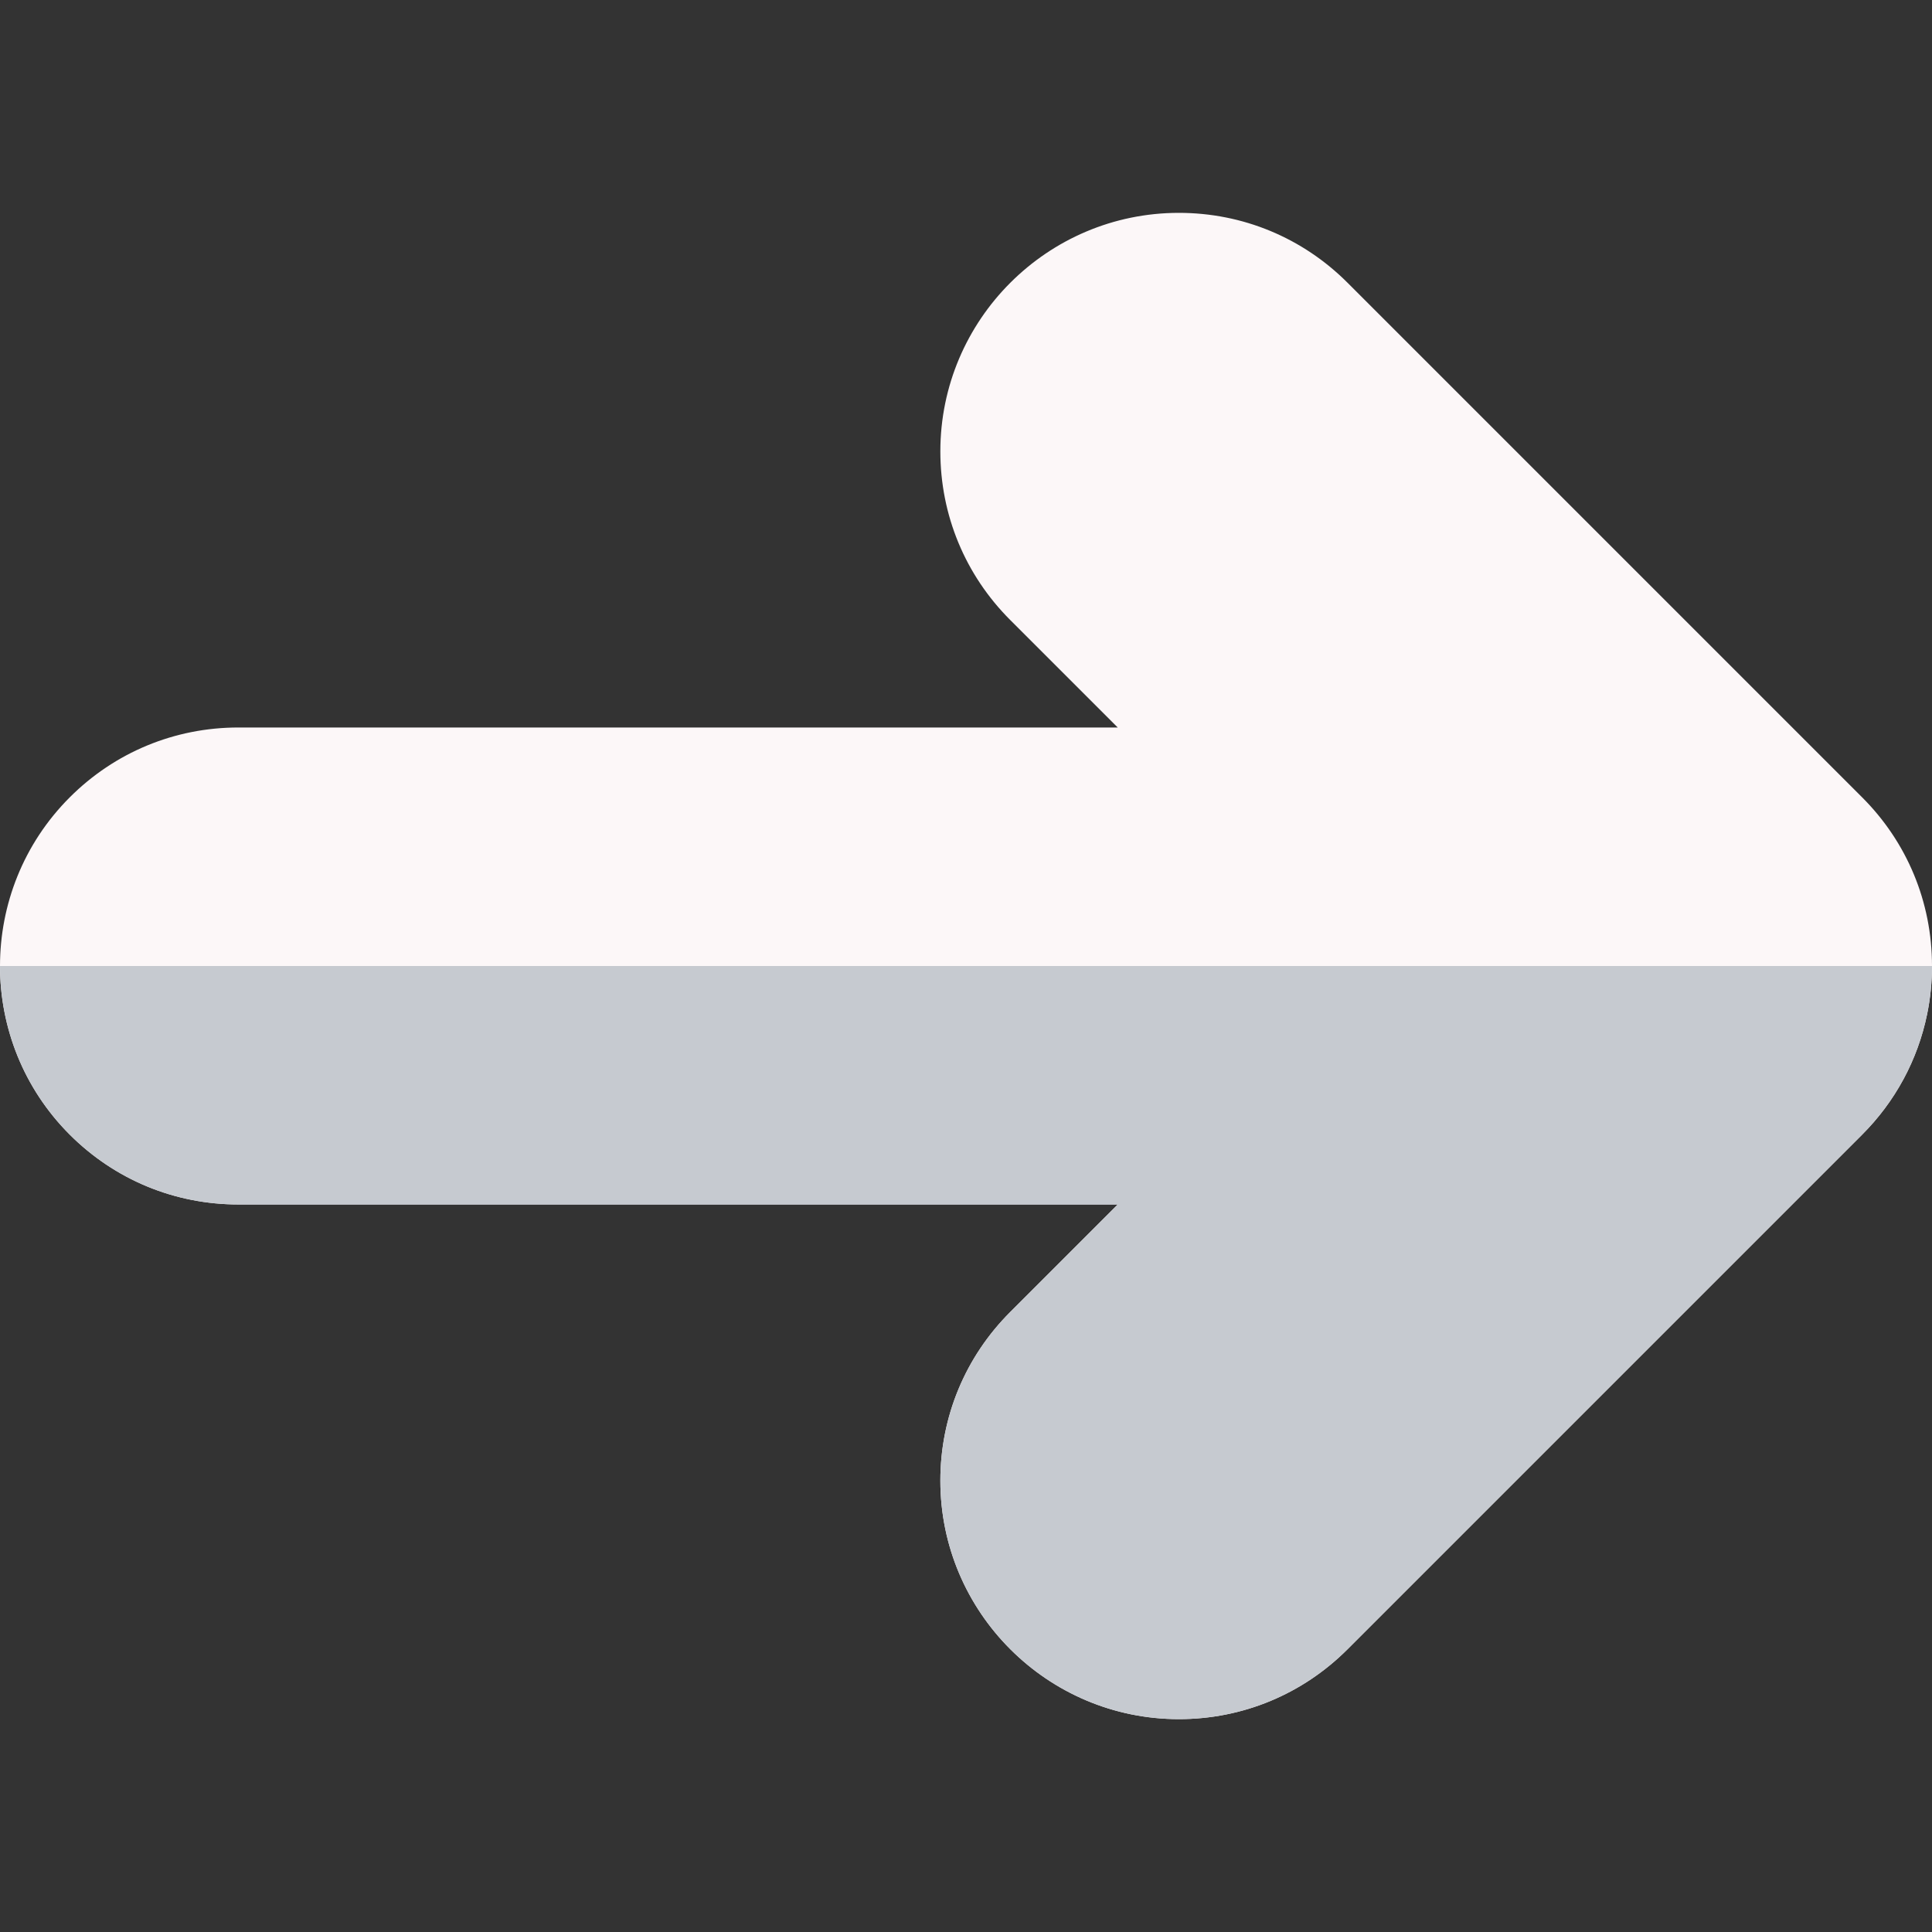 <?xml version="1.0" encoding="iso-8859-1"?>
<!-- Generator: Adobe Illustrator 19.0.0, SVG Export Plug-In . SVG Version: 6.00 Build 0)  -->
<svg version="1.1" id="Capa_1" xmlns="http://www.w3.org/2000/svg" xmlns:xlink="http://www.w3.org/1999/xlink" x="0px" y="0px"
	 viewBox="0 0 512 512" style="enable-background:new 0 0 512 512;" xml:space="preserve">
<rect x="0" y="0" width="512" height="512" fill="#333333" stroke="none"/>
<path style="fill:#FCF7F8;" d="M312.412,455.591c16.878,0,32.748-6.574,44.691-18.515l136.299-136.3
	c8.841-8.807,14.827-19.891,17.315-32.059c0.852-4.167,1.283-8.448,1.283-12.721c0.002-16.927-6.605-32.83-18.583-44.761
	L357.13,74.949c-11.939-11.956-27.822-18.54-44.724-18.54c-34.848,0-63.199,28.352-63.203,63.198
	c-0.002,16.881,6.572,32.754,18.513,44.696l28.492,28.491H63.174c-16.886,0-32.758,6.574-44.694,18.513
	c-24.64,24.645-24.64,64.741,0,89.382C30.417,312.627,46.283,319.2,63.208,319.2l233.004,0.001l-28.465,28.466
	c-11.958,11.941-18.544,27.823-18.544,44.722c0,34.849,28.354,63.202,63.203,63.203h0.004"/>
<path style="fill:#C6CAD0;" d="M0,256c0,16.185,6.16,32.369,18.48,44.689C30.417,312.627,46.283,319.2,63.208,319.2l233.004,0.001
	l-28.465,28.466c-11.958,11.941-18.544,27.823-18.544,44.722c0,34.849,28.354,63.202,63.203,63.203h0.004h0.002
	c16.878,0,32.748-6.574,44.691-18.515l136.299-136.3c8.841-8.807,14.827-19.891,17.315-32.059c0.852-4.166,1.283-8.446,1.283-12.718
	L0,256L0,256z"/>
<g>
</g>
<g>
</g>
<g>
</g>
<g>
</g>
<g>
</g>
<g>
</g>
<g>
</g>
<g>
</g>
<g>
</g>
<g>
</g>
<g>
</g>
<g>
</g>
<g>
</g>
<g>
</g>
<g>
</g>
</svg>
